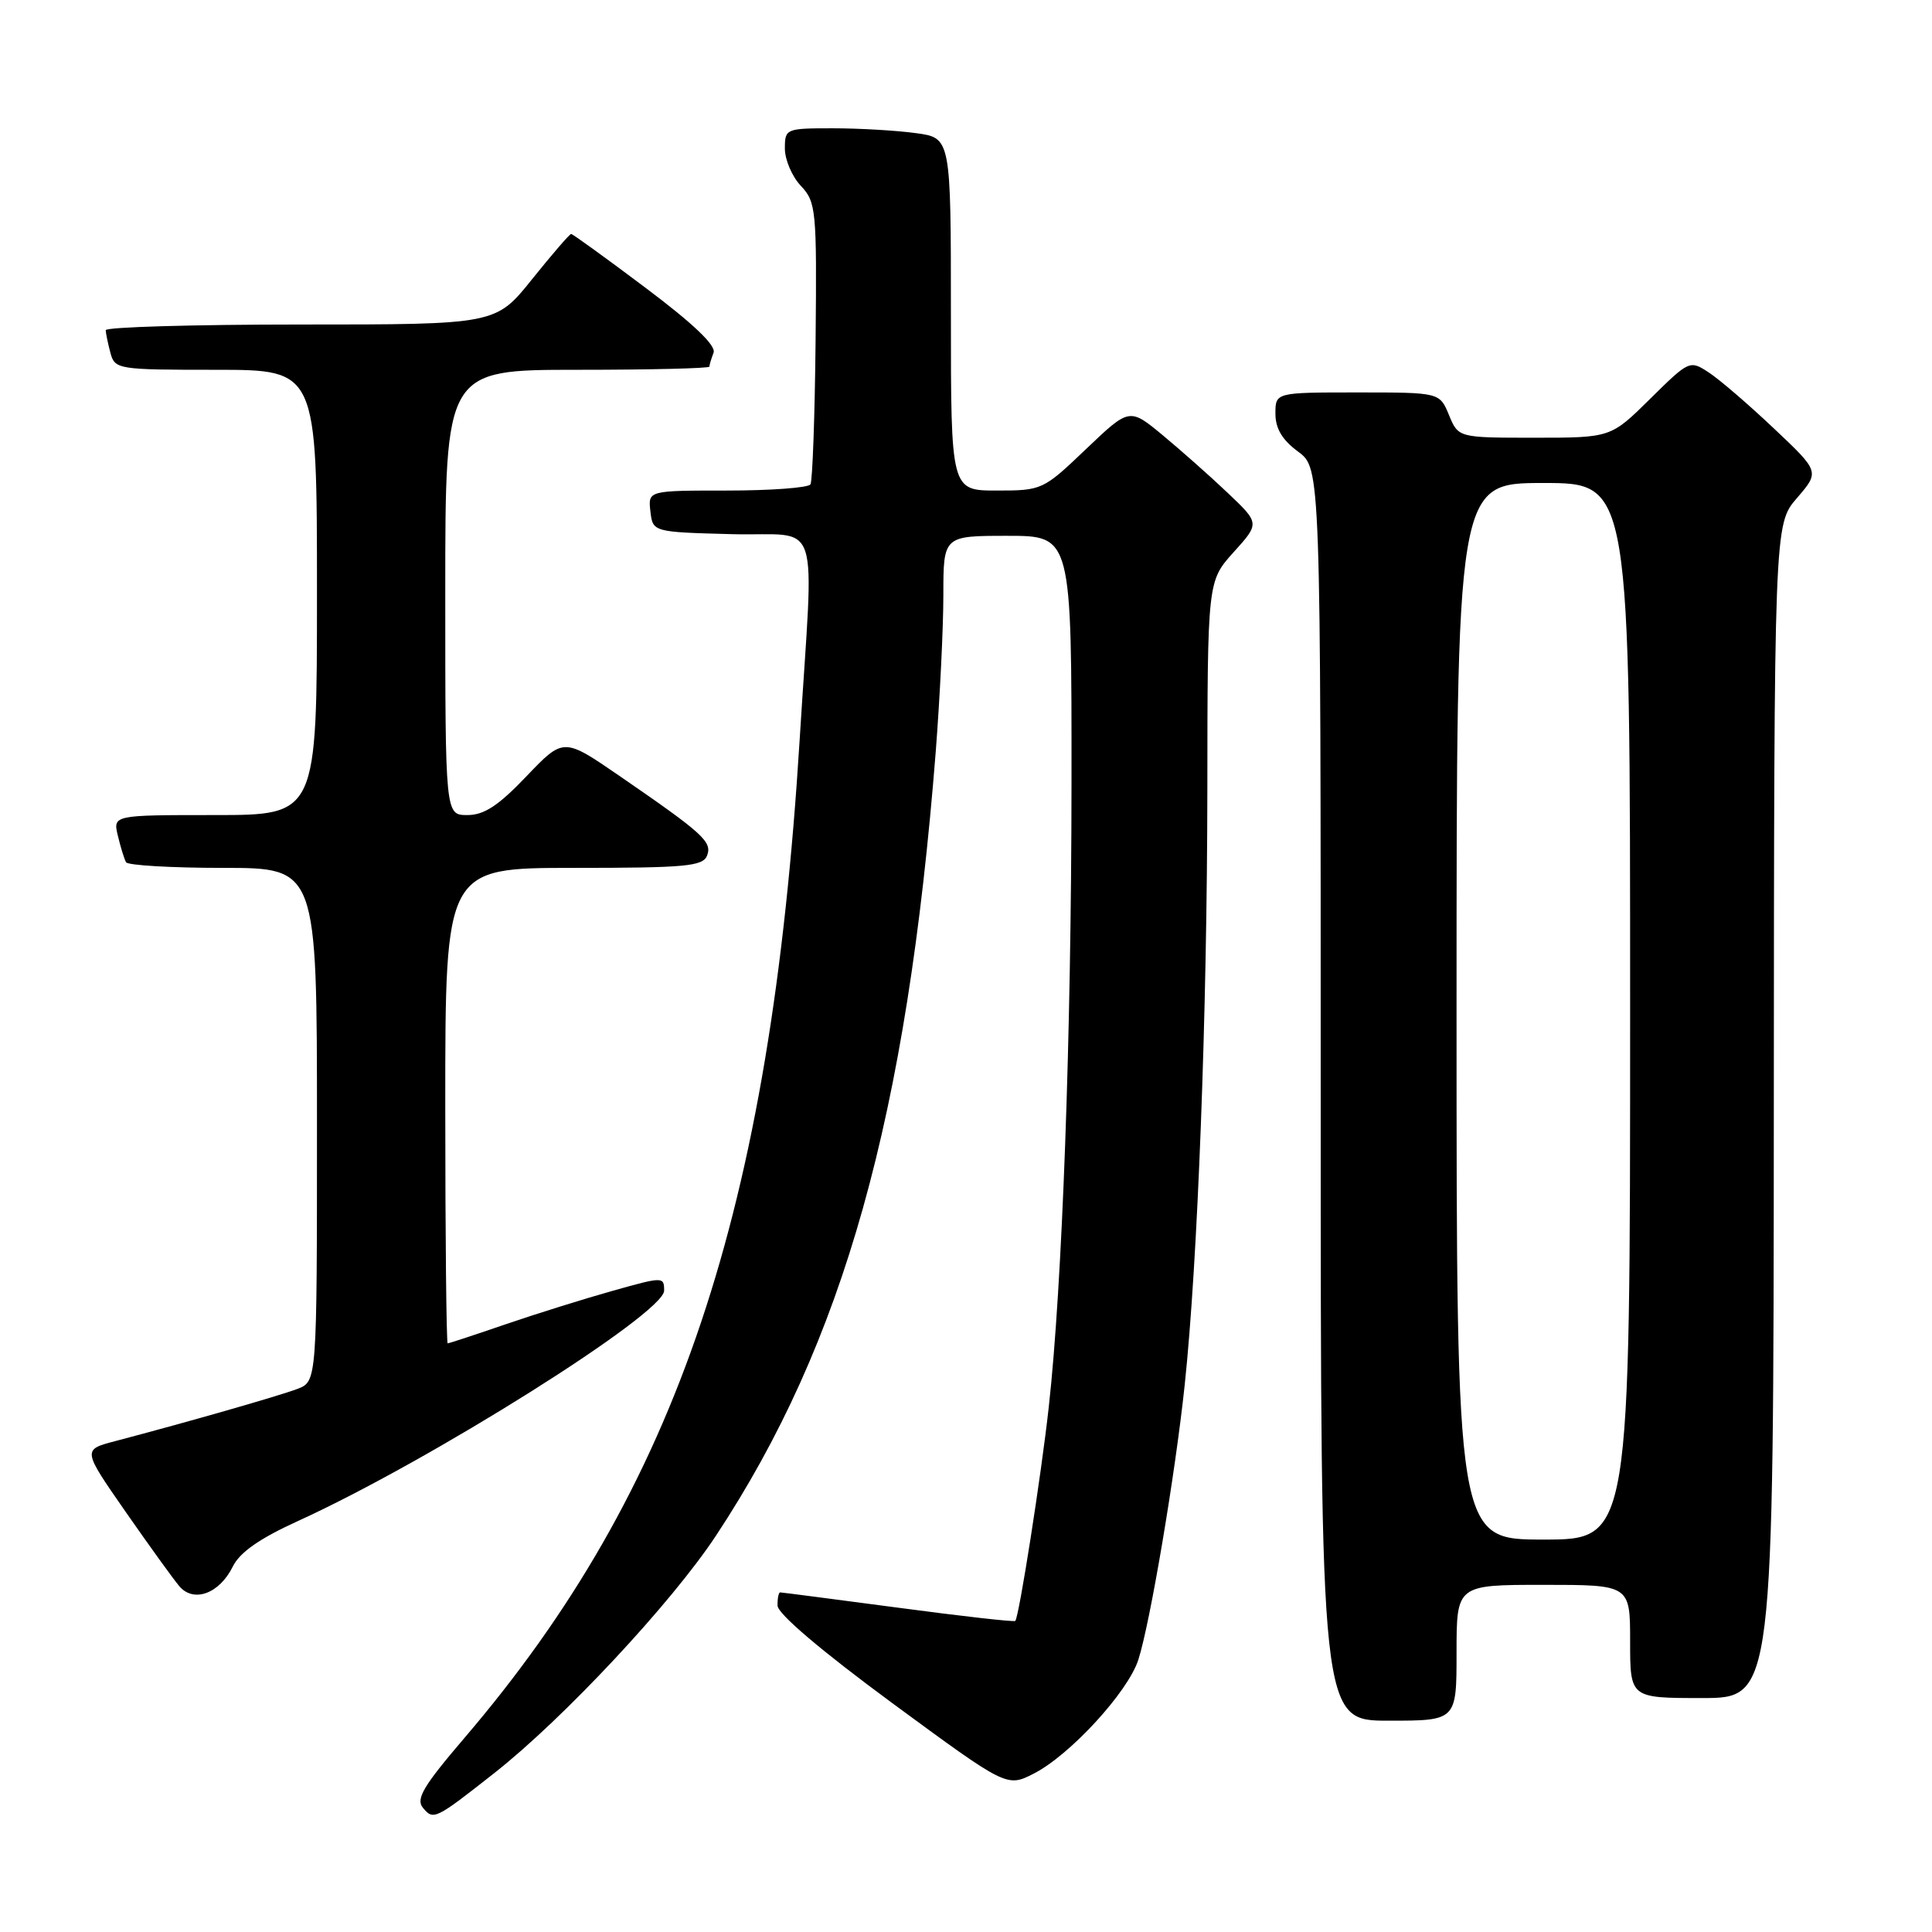 <?xml version="1.0" encoding="UTF-8" standalone="no"?>
<!DOCTYPE svg PUBLIC "-//W3C//DTD SVG 1.1//EN" "http://www.w3.org/Graphics/SVG/1.1/DTD/svg11.dtd" >
<svg xmlns="http://www.w3.org/2000/svg" xmlns:xlink="http://www.w3.org/1999/xlink" version="1.1" viewBox="0 0 256 256">
 <g >
 <path fill="currentColor"
d=" M 65.50 234.94 C 74.69 227.71 88.98 212.40 94.86 203.50 C 111.81 177.83 120.18 147.95 123.99 99.60 C 124.54 92.51 125.00 83.17 125.00 78.85 C 125.00 71.00 125.00 71.00 133.50 71.00 C 142.00 71.00 142.00 71.00 141.98 103.75 C 141.96 137.31 140.76 170.29 138.97 186.41 C 137.97 195.49 135.03 214.25 134.53 214.78 C 134.38 214.94 127.40 214.15 119.02 213.03 C 110.63 211.92 103.59 211.00 103.38 211.00 C 103.17 211.00 103.01 211.79 103.03 212.75 C 103.04 213.83 108.82 218.74 118.23 225.67 C 133.41 236.83 133.41 236.83 136.98 235.01 C 141.77 232.57 149.45 224.21 150.83 219.94 C 152.40 215.08 155.73 195.34 156.98 183.50 C 158.71 167.21 159.95 134.42 159.98 104.75 C 160.00 77.01 160.00 77.01 163.46 73.17 C 166.92 69.34 166.92 69.34 162.71 65.34 C 160.40 63.14 156.51 59.70 154.08 57.68 C 149.66 54.02 149.66 54.02 143.90 59.51 C 138.22 64.93 138.07 65.00 132.07 65.00 C 126.00 65.00 126.00 65.00 126.00 41.64 C 126.00 18.27 126.00 18.27 121.36 17.64 C 118.81 17.29 113.86 17.00 110.36 17.00 C 104.13 17.00 104.00 17.05 104.00 19.69 C 104.00 21.16 104.95 23.39 106.12 24.63 C 108.14 26.78 108.24 27.79 108.07 45.13 C 107.97 55.16 107.66 63.73 107.39 64.18 C 107.11 64.63 102.15 65.00 96.37 65.00 C 85.87 65.00 85.87 65.00 86.18 67.75 C 86.50 70.50 86.50 70.50 97.00 70.78 C 109.04 71.10 107.85 67.47 105.96 98.00 C 102.09 160.60 89.78 197.27 61.52 230.31 C 56.10 236.65 55.07 238.38 56.04 239.54 C 57.43 241.22 57.66 241.11 65.50 234.94 Z  M 193.00 219.00 C 193.00 210.00 193.00 210.00 204.50 210.00 C 216.00 210.00 216.00 210.00 216.00 217.50 C 216.00 225.00 216.00 225.00 225.50 225.00 C 235.00 225.00 235.00 225.00 235.04 147.25 C 235.08 69.50 235.08 69.50 238.10 66.00 C 241.12 62.50 241.12 62.50 235.05 56.77 C 231.72 53.62 227.84 50.28 226.43 49.36 C 223.90 47.70 223.83 47.74 218.66 52.84 C 213.44 58.00 213.44 58.00 203.34 58.00 C 193.24 58.00 193.24 58.00 192.00 55.00 C 190.76 52.00 190.76 52.00 179.88 52.00 C 169.00 52.00 169.00 52.00 169.00 54.81 C 169.00 56.78 169.90 58.29 172.00 59.84 C 175.00 62.06 175.00 62.06 175.00 145.03 C 175.00 228.00 175.00 228.00 184.00 228.00 C 193.00 228.00 193.00 228.00 193.00 219.00 Z  M 30.84 207.59 C 31.77 205.69 34.39 203.86 39.51 201.53 C 57.01 193.55 88.00 174.05 88.00 171.02 C 88.00 169.16 87.87 169.16 81.25 171.02 C 77.54 172.06 71.16 174.05 67.07 175.45 C 62.99 176.85 59.50 178.00 59.32 178.00 C 59.15 178.00 59.00 163.82 59.00 146.50 C 59.00 115.00 59.00 115.00 76.03 115.00 C 90.84 115.00 93.14 114.79 93.69 113.37 C 94.39 111.54 93.20 110.46 82.08 102.81 C 74.67 97.72 74.67 97.72 69.76 102.86 C 66.04 106.76 64.15 108.00 61.93 108.00 C 59.00 108.00 59.00 108.00 59.00 78.50 C 59.00 49.00 59.00 49.00 76.50 49.00 C 86.12 49.00 94.00 48.81 94.00 48.58 C 94.00 48.35 94.25 47.52 94.55 46.74 C 94.91 45.79 91.89 42.91 85.57 38.16 C 80.33 34.22 75.88 31.00 75.68 31.00 C 75.48 31.00 73.15 33.70 70.50 37.00 C 65.69 43.00 65.69 43.00 39.84 43.00 C 25.63 43.00 14.01 43.34 14.01 43.75 C 14.02 44.16 14.30 45.51 14.63 46.75 C 15.22 48.94 15.58 49.00 28.62 49.00 C 42.00 49.00 42.00 49.00 42.00 78.50 C 42.00 108.00 42.00 108.00 28.48 108.00 C 14.96 108.00 14.96 108.00 15.62 110.75 C 15.98 112.26 16.47 113.84 16.70 114.25 C 16.93 114.66 22.72 115.00 29.56 115.00 C 42.00 115.00 42.00 115.00 42.00 149.02 C 42.00 183.05 42.00 183.05 39.40 184.04 C 36.98 184.96 25.02 188.39 15.21 190.97 C 10.93 192.10 10.93 192.10 16.63 200.30 C 19.77 204.81 22.98 209.26 23.76 210.18 C 25.66 212.42 29.07 211.17 30.84 207.59 Z  M 193.00 134.00 C 193.00 64.00 193.00 64.00 204.50 64.00 C 216.00 64.00 216.00 64.00 216.00 134.00 C 216.00 204.00 216.00 204.00 204.50 204.00 C 193.00 204.00 193.00 204.00 193.00 134.00 Z "/>
</g>
</svg>